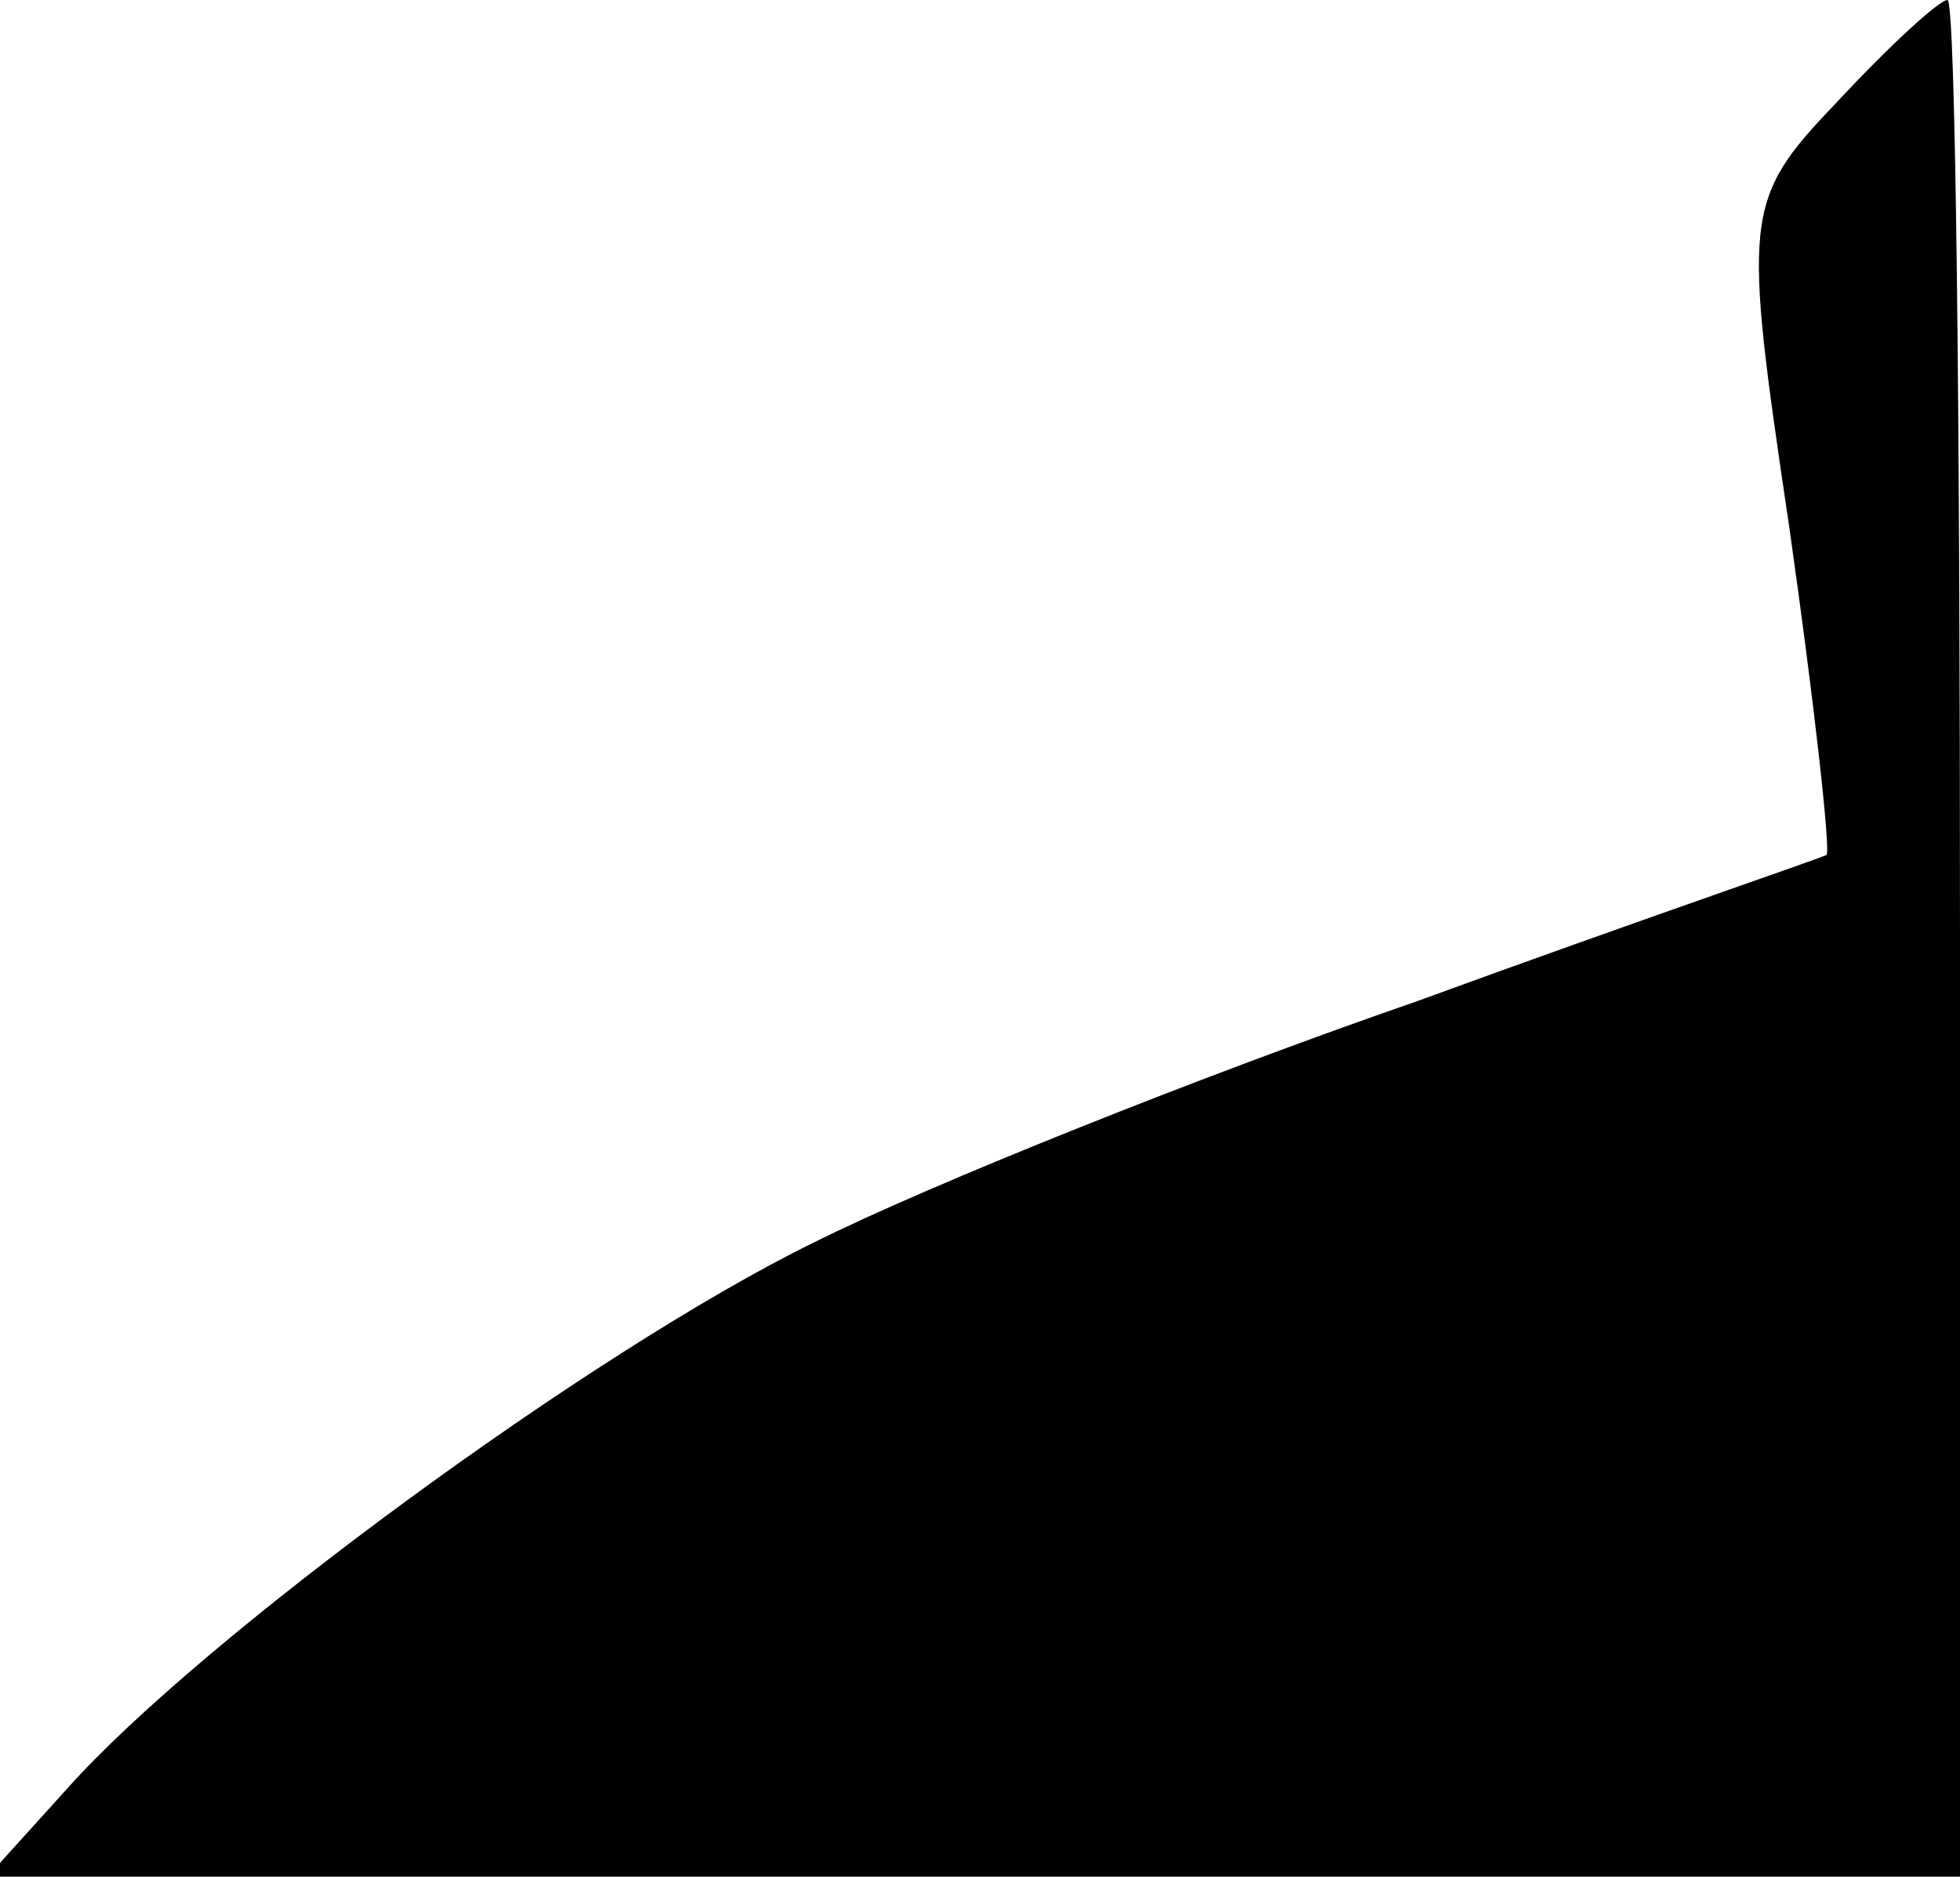 <?xml version="1.0" standalone="no"?>
<!DOCTYPE svg PUBLIC "-//W3C//DTD SVG 20010904//EN"
 "http://www.w3.org/TR/2001/REC-SVG-20010904/DTD/svg10.dtd">
<svg version="1.0" xmlns="http://www.w3.org/2000/svg"
 width="47pt" height="45pt" viewBox="0 0 47 45"
 preserveAspectRatio="xMidYMid meet">
<g transform="translate(0,45) scale(0.1,-0.1)"
fill="#000000" stroke="none">
<path fill="#000000" stroke="none" d="M440 425 c-22 -23 -22 -27 -11 -101 6
-42 10 -78 9 -79 -2 -1 -46 -16 -98 -35 -52 -18 -117 -44 -145 -58 -53 -26
-147 -95 -179 -131 l-19 -21 236 0 237 0 0 225 c0 124 -1 225 -3 225 -2 0 -14
-11 -27 -25z"/>
</g>
</svg>
